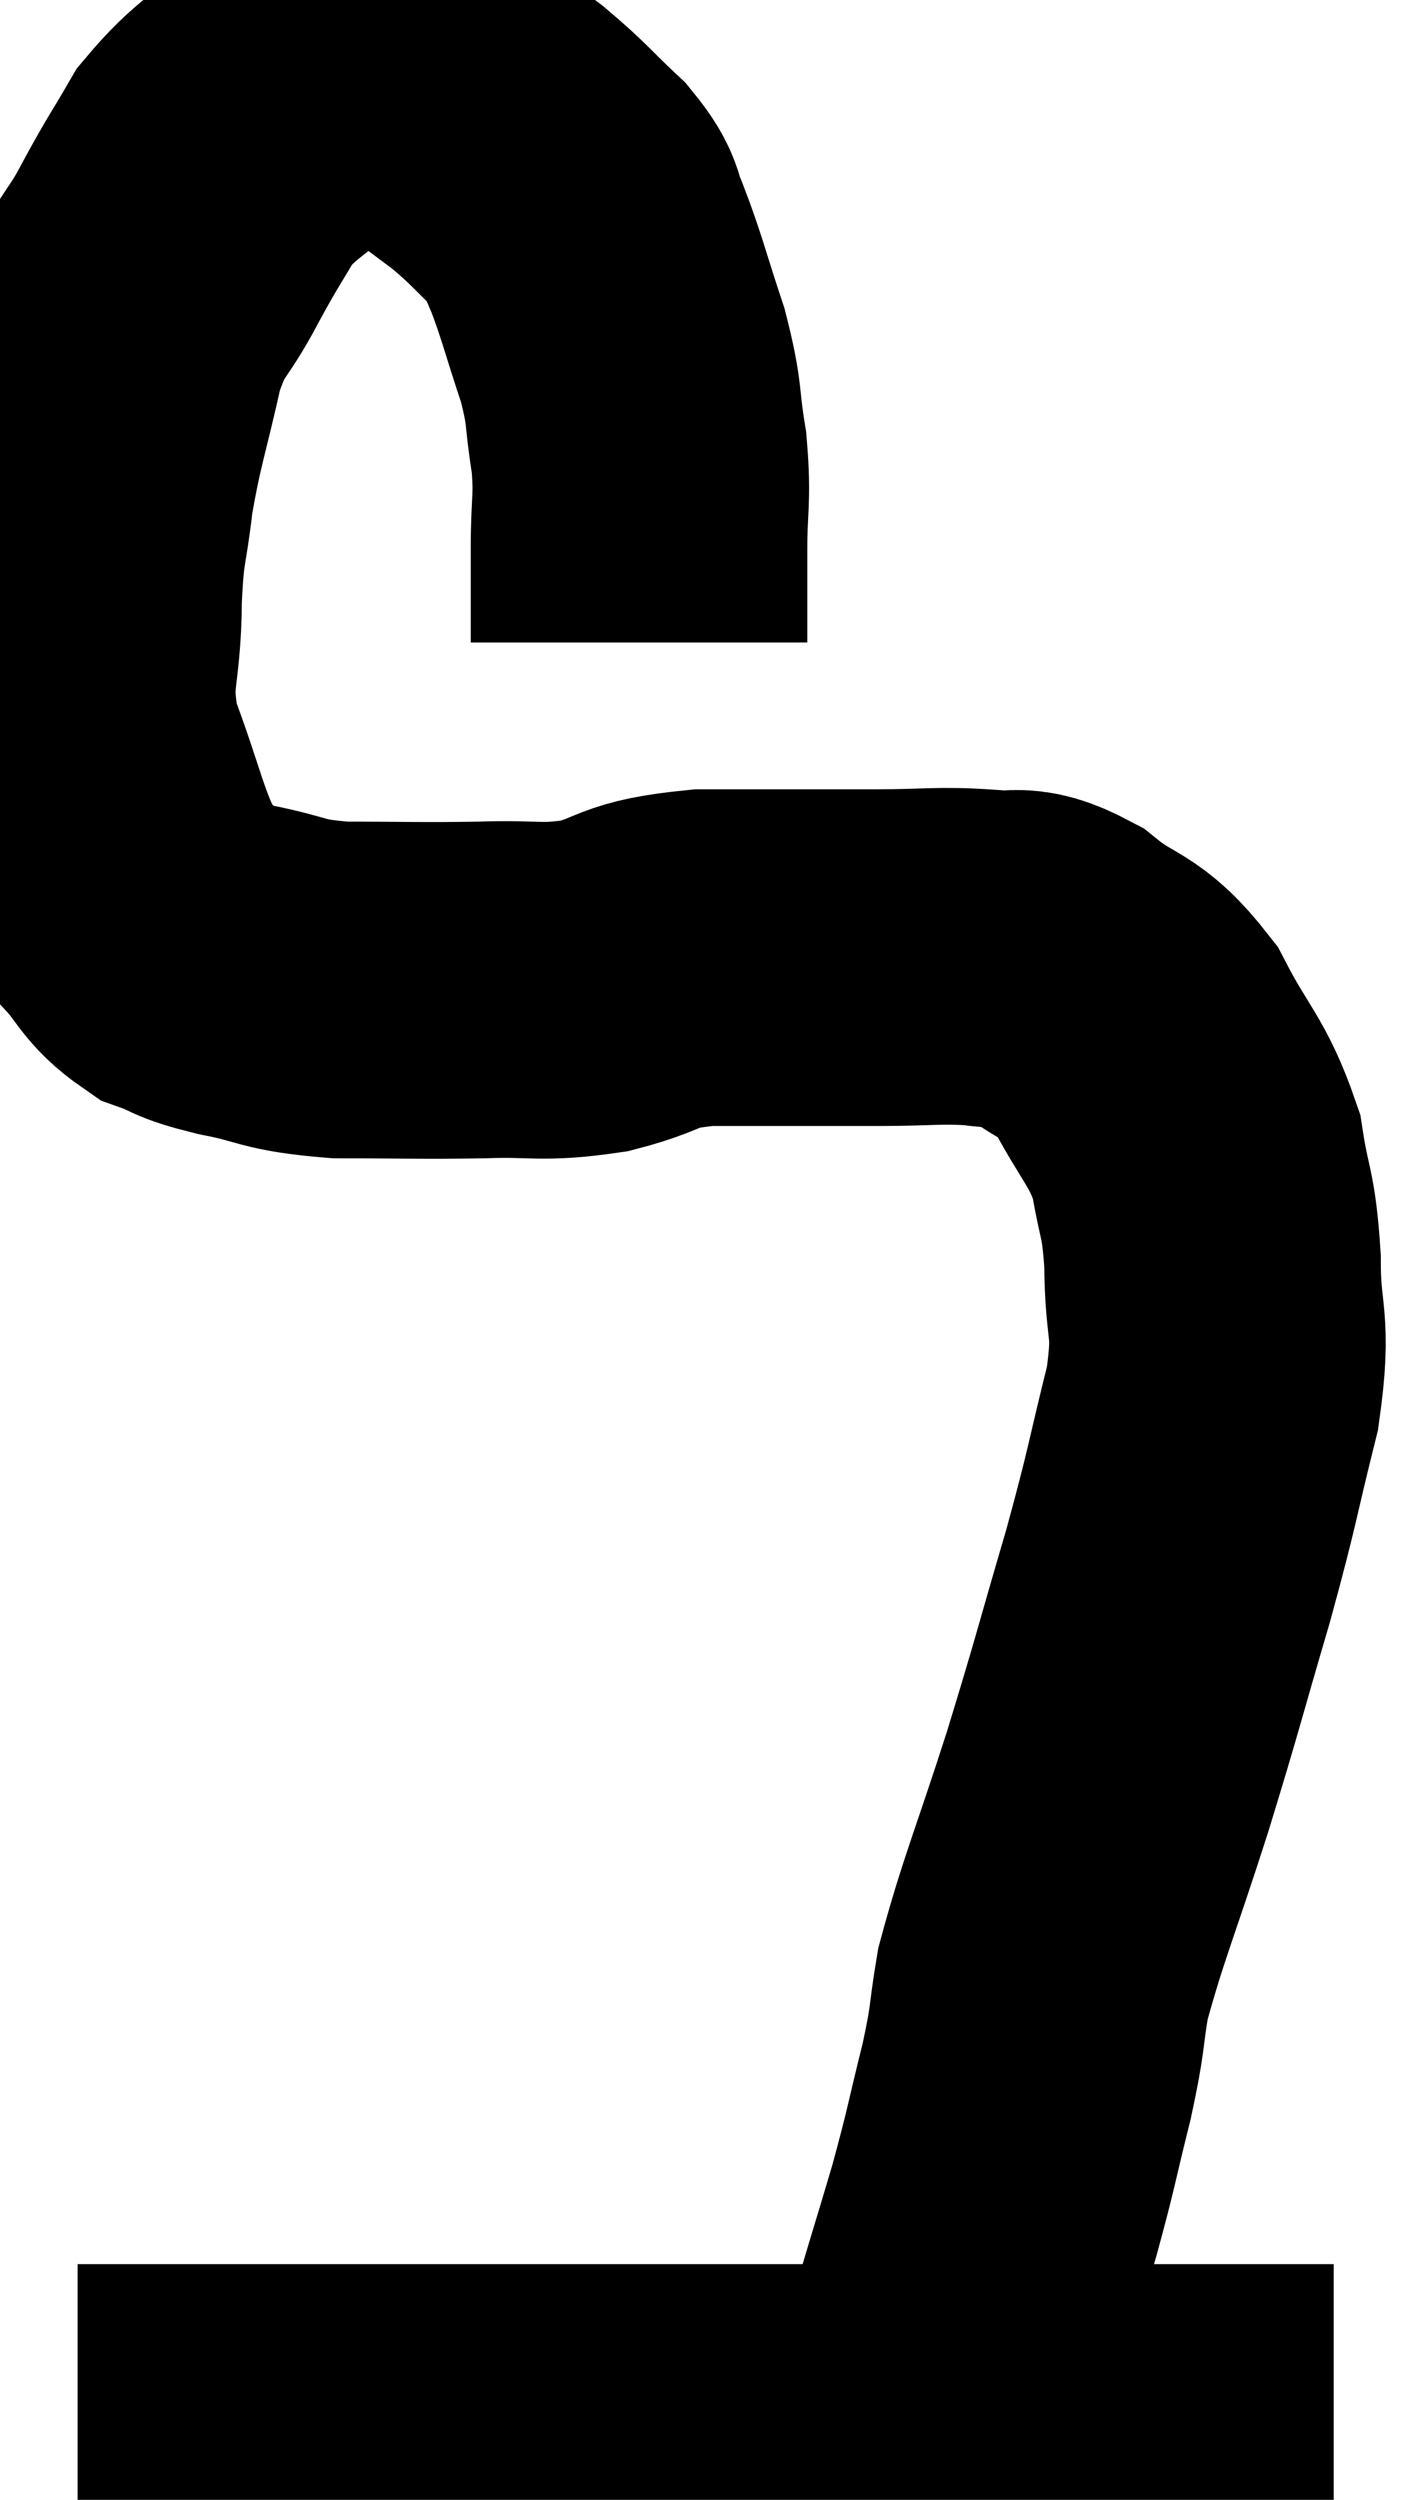 <svg xmlns="http://www.w3.org/2000/svg" viewBox="11.687 9.06 20.813 37.12" width="20.813" height="37.12"><path d="M 21.18 18.6 C 21.18 17.91, 21.18 17.925, 21.18 17.22 C 21.18 16.5, 21.24 16.5, 21.18 15.78 C 21.06 15.06, 21.135 15.105, 20.94 14.34 C 20.67 13.53, 20.625 13.305, 20.4 12.72 C 20.22 12.36, 20.37 12.405, 20.04 12 C 19.56 11.55, 19.56 11.505, 19.08 11.1 C 18.6 10.74, 18.435 10.62, 18.12 10.38 C 17.97 10.26, 18.165 10.215, 17.82 10.14 C 17.28 10.11, 17.16 10.02, 16.74 10.08 C 16.44 10.23, 16.605 10.02, 16.14 10.38 C 15.51 10.95, 15.36 10.95, 14.88 11.52 C 14.55 12.09, 14.58 12, 14.22 12.66 C 13.83 13.41, 13.755 13.245, 13.44 14.16 C 13.2 15.24, 13.125 15.375, 12.96 16.32 C 12.87 17.13, 12.825 16.98, 12.78 17.94 C 12.78 19.05, 12.57 19.05, 12.78 20.16 C 13.2 21.27, 13.23 21.63, 13.62 22.38 C 13.98 22.77, 13.95 22.89, 14.34 23.16 C 14.76 23.31, 14.58 23.31, 15.18 23.46 C 15.96 23.61, 15.825 23.685, 16.74 23.76 C 17.79 23.76, 17.895 23.775, 18.84 23.76 C 19.68 23.73, 19.695 23.82, 20.52 23.7 C 21.33 23.49, 21.09 23.385, 22.14 23.28 C 23.43 23.28, 23.685 23.28, 24.72 23.28 C 25.5 23.28, 25.635 23.235, 26.28 23.28 C 26.79 23.37, 26.73 23.16, 27.3 23.46 C 27.93 23.97, 28.02 23.79, 28.56 24.48 C 29.01 25.35, 29.175 25.395, 29.46 26.22 C 29.58 27, 29.64 26.88, 29.7 27.78 C 29.7 28.8, 29.865 28.65, 29.7 29.82 C 29.37 31.14, 29.43 31.035, 29.04 32.46 C 28.59 33.99, 28.605 34.005, 28.14 35.52 C 27.66 37.02, 27.48 37.41, 27.18 38.52 C 27.06 39.24, 27.12 39.12, 26.94 39.96 C 26.7 40.92, 26.73 40.89, 26.46 41.88 C 26.16 42.9, 26.01 43.35, 25.86 43.92 C 25.86 44.04, 25.86 44.07, 25.86 44.16 C 25.86 44.22, 25.86 44.25, 25.86 44.28 C 25.86 44.28, 25.86 44.28, 25.86 44.28 L 25.86 44.28" fill="none" stroke="black" stroke-width="5"></path><path d="M 12.84 45.18 C 14.04 45.18, 13.8 45.18, 15.24 45.18 C 16.92 45.18, 16.815 45.18, 18.6 45.18 C 20.49 45.18, 20.595 45.18, 22.38 45.18 C 24.06 45.18, 24.255 45.18, 25.74 45.18 C 27.03 45.18, 26.97 45.18, 28.32 45.18 C 29.73 45.18, 30.345 45.18, 31.14 45.18 C 31.32 45.18, 31.41 45.18, 31.5 45.18 L 31.5 45.18" fill="none" stroke="black" stroke-width="5"></path></svg>